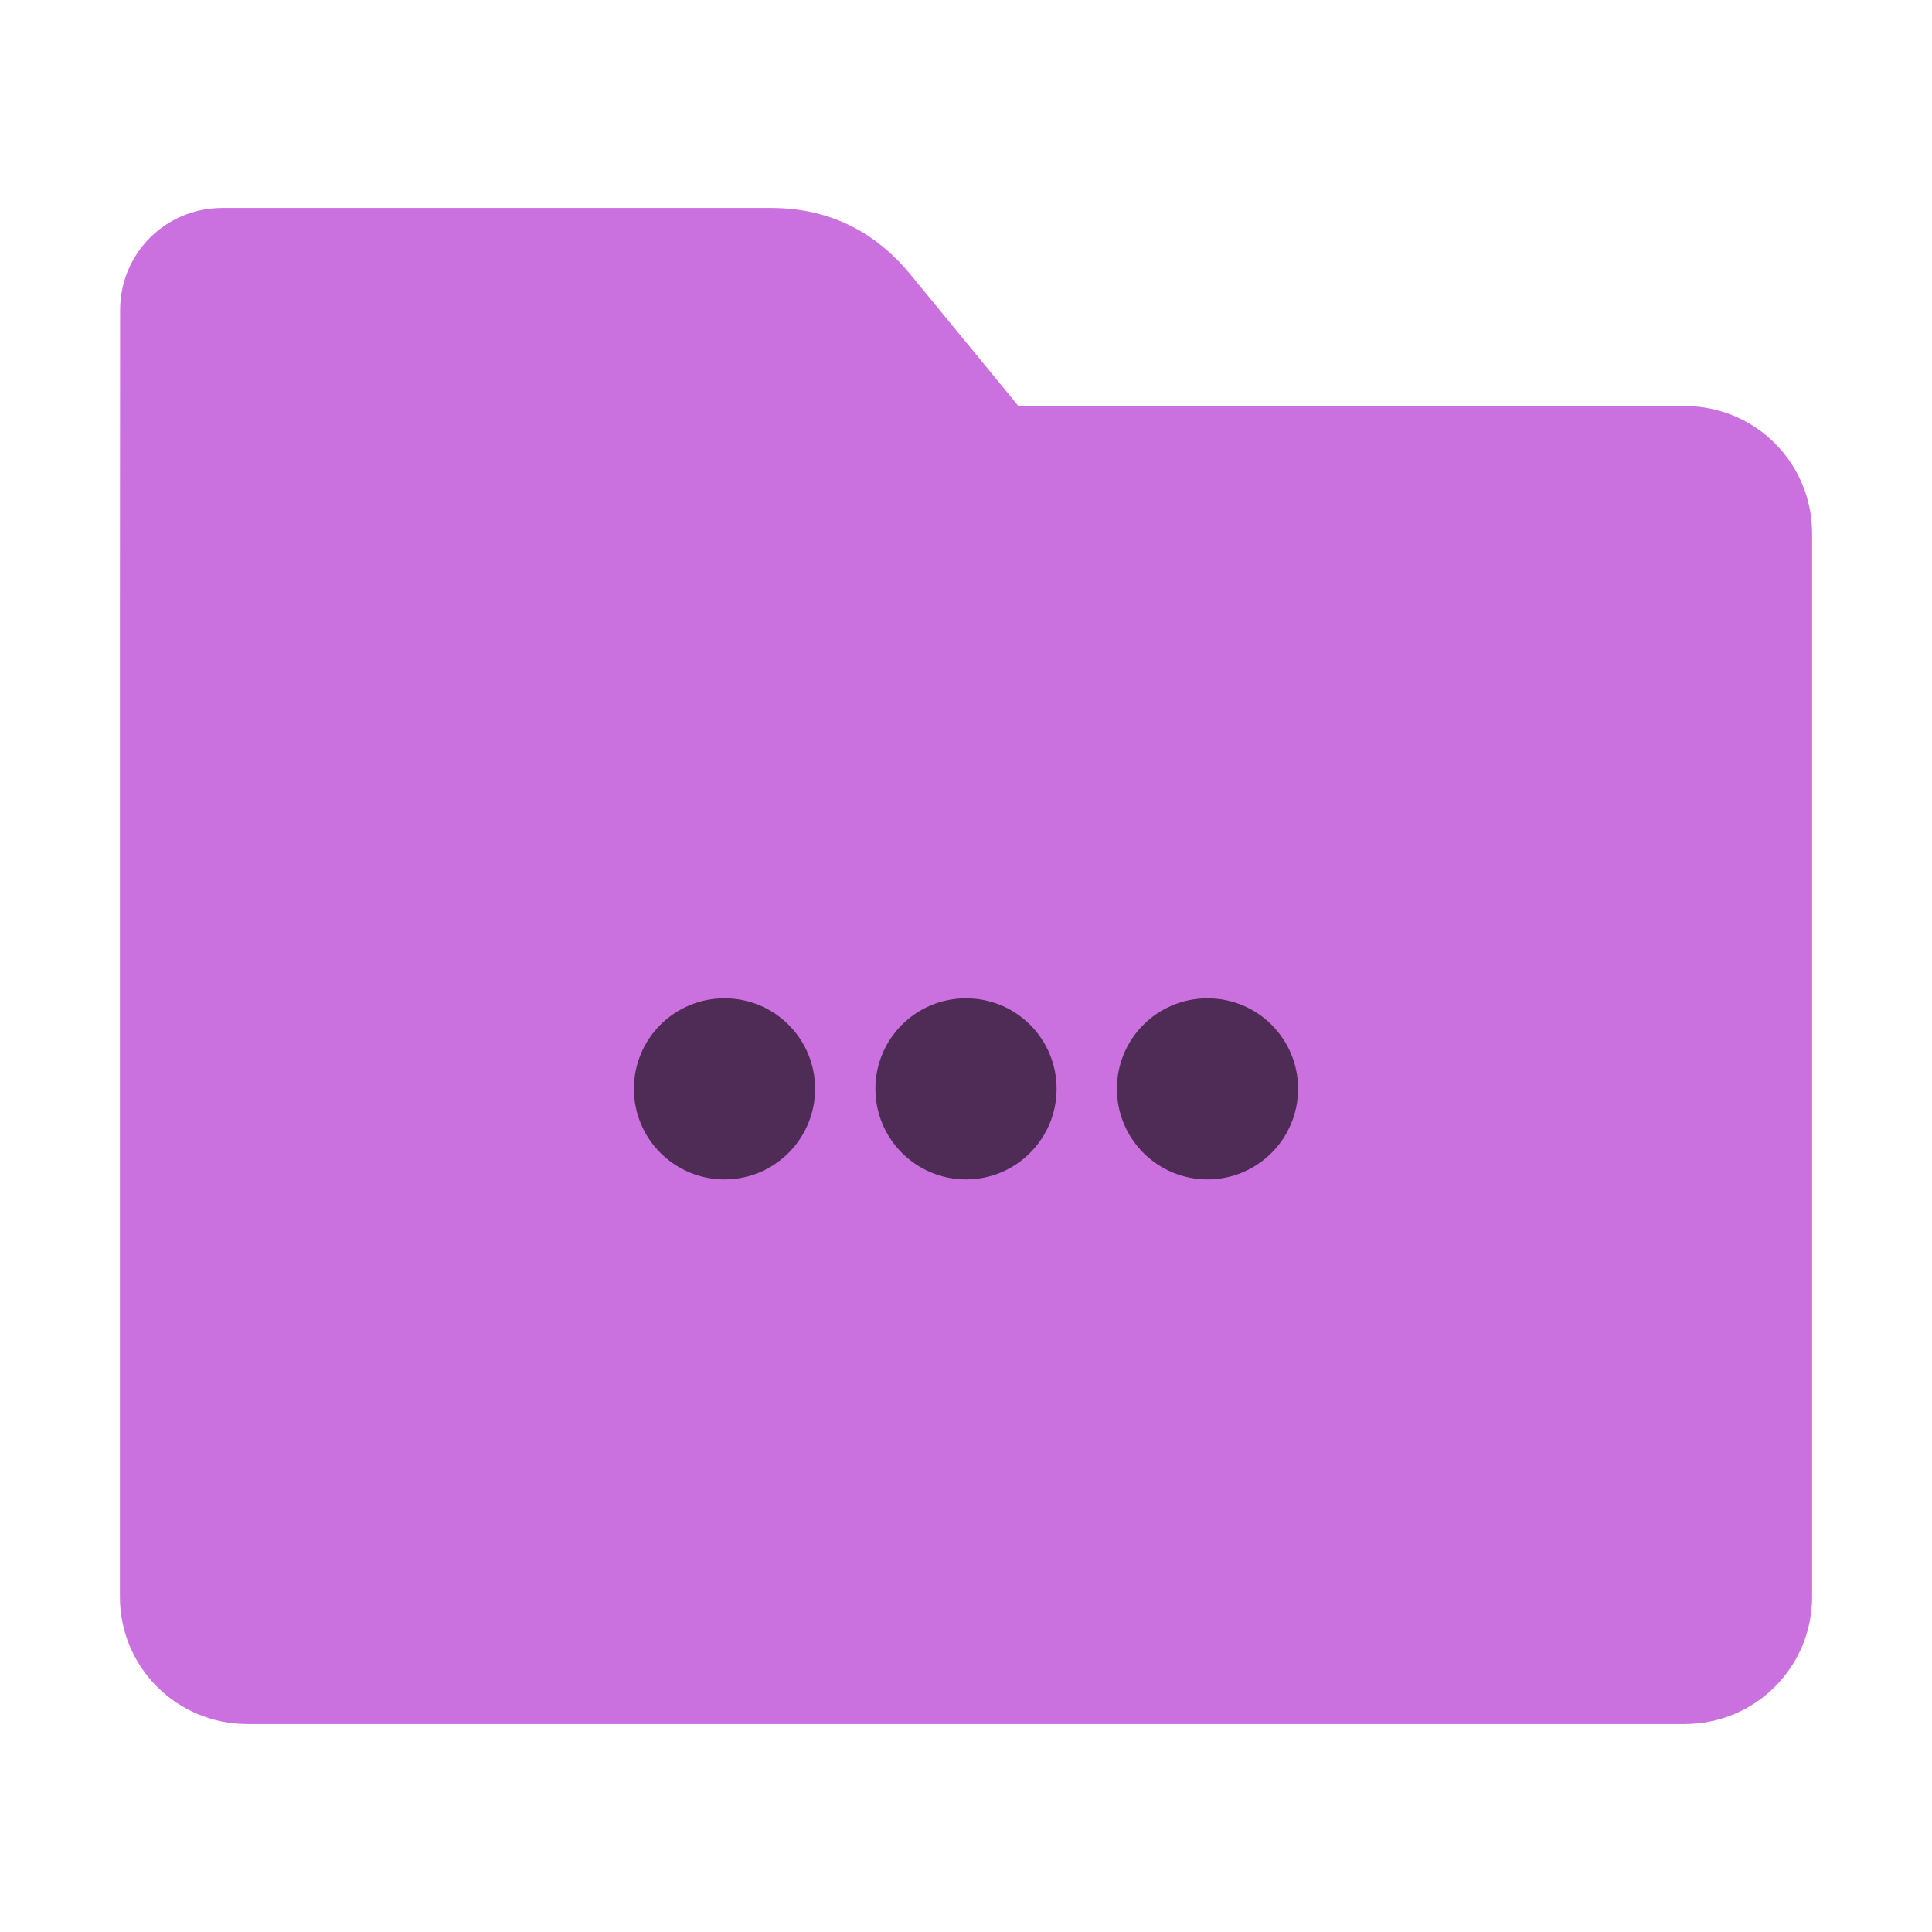 <?xml version="1.0" encoding="UTF-8"?>
<svg xmlns="http://www.w3.org/2000/svg" xmlns:xlink="http://www.w3.org/1999/xlink" width="36pt" height="36pt" viewBox="0 0 36 36" version="1.1">
<defs>
<filter id="alpha" filterUnits="objectBoundingBox" x="0%" y="0%" width="100%" height="100%">
  <feColorMatrix type="matrix" in="SourceGraphic" values="0 0 0 0 1 0 0 0 0 1 0 0 0 0 1 0 0 0 1 0"/>
</filter>
<mask id="mask0">
  <g filter="url(#alpha)">
<rect x="0" y="0" width="36" height="36" style="fill:rgb(0%,0%,0%);fill-opacity:0.941;stroke:none;"/>
  </g>
</mask>
<clipPath id="clip1">
  <rect width="36" height="36"/>
</clipPath>
<g id="surface6" clip-path="url(#clip1)">
<path style=" stroke:none;fill-rule:nonzero;fill:rgb(27.843%,15.294%,30.588%);fill-opacity:1;" d="M 13.5 18.602 C 12.566 18.602 11.812 19.355 11.812 20.289 C 11.812 21.219 12.566 21.977 13.5 21.977 C 14.434 21.977 15.188 21.219 15.188 20.289 C 15.188 19.355 14.434 18.602 13.5 18.602 Z M 18 18.602 C 17.066 18.602 16.312 19.355 16.312 20.289 C 16.312 21.219 17.066 21.977 18 21.977 C 18.934 21.977 19.688 21.219 19.688 20.289 C 19.688 19.355 18.934 18.602 18 18.602 Z M 22.5 18.602 C 21.566 18.602 20.812 19.355 20.812 20.289 C 20.812 21.219 21.566 21.977 22.5 21.977 C 23.434 21.977 24.188 21.219 24.188 20.289 C 24.188 19.355 23.434 18.602 22.5 18.602 Z M 22.5 18.602 "/>
</g>
</defs>
<g id="surface1">
<path style=" stroke:none;fill-rule:nonzero;fill:rgb(79.216%,44.314%,87.451%);fill-opacity:1;" d="M 31.391 7.566 C 32.707 7.566 33.766 8.625 33.766 9.941 L 33.766 29.754 C 33.766 31.066 32.707 32.125 31.391 32.125 L 4.609 32.125 C 3.293 32.125 2.234 31.066 2.234 29.754 L 2.234 11.477 L 2.238 5.777 C 2.238 4.723 3.086 3.875 4.141 3.875 L 14.367 3.875 C 15.422 3.875 16.285 4.293 16.957 5.105 L 18.984 7.574 Z M 31.391 7.566 "/>
<use xlink:href="#surface6" mask="url(#mask0)"/>
</g>
</svg>
